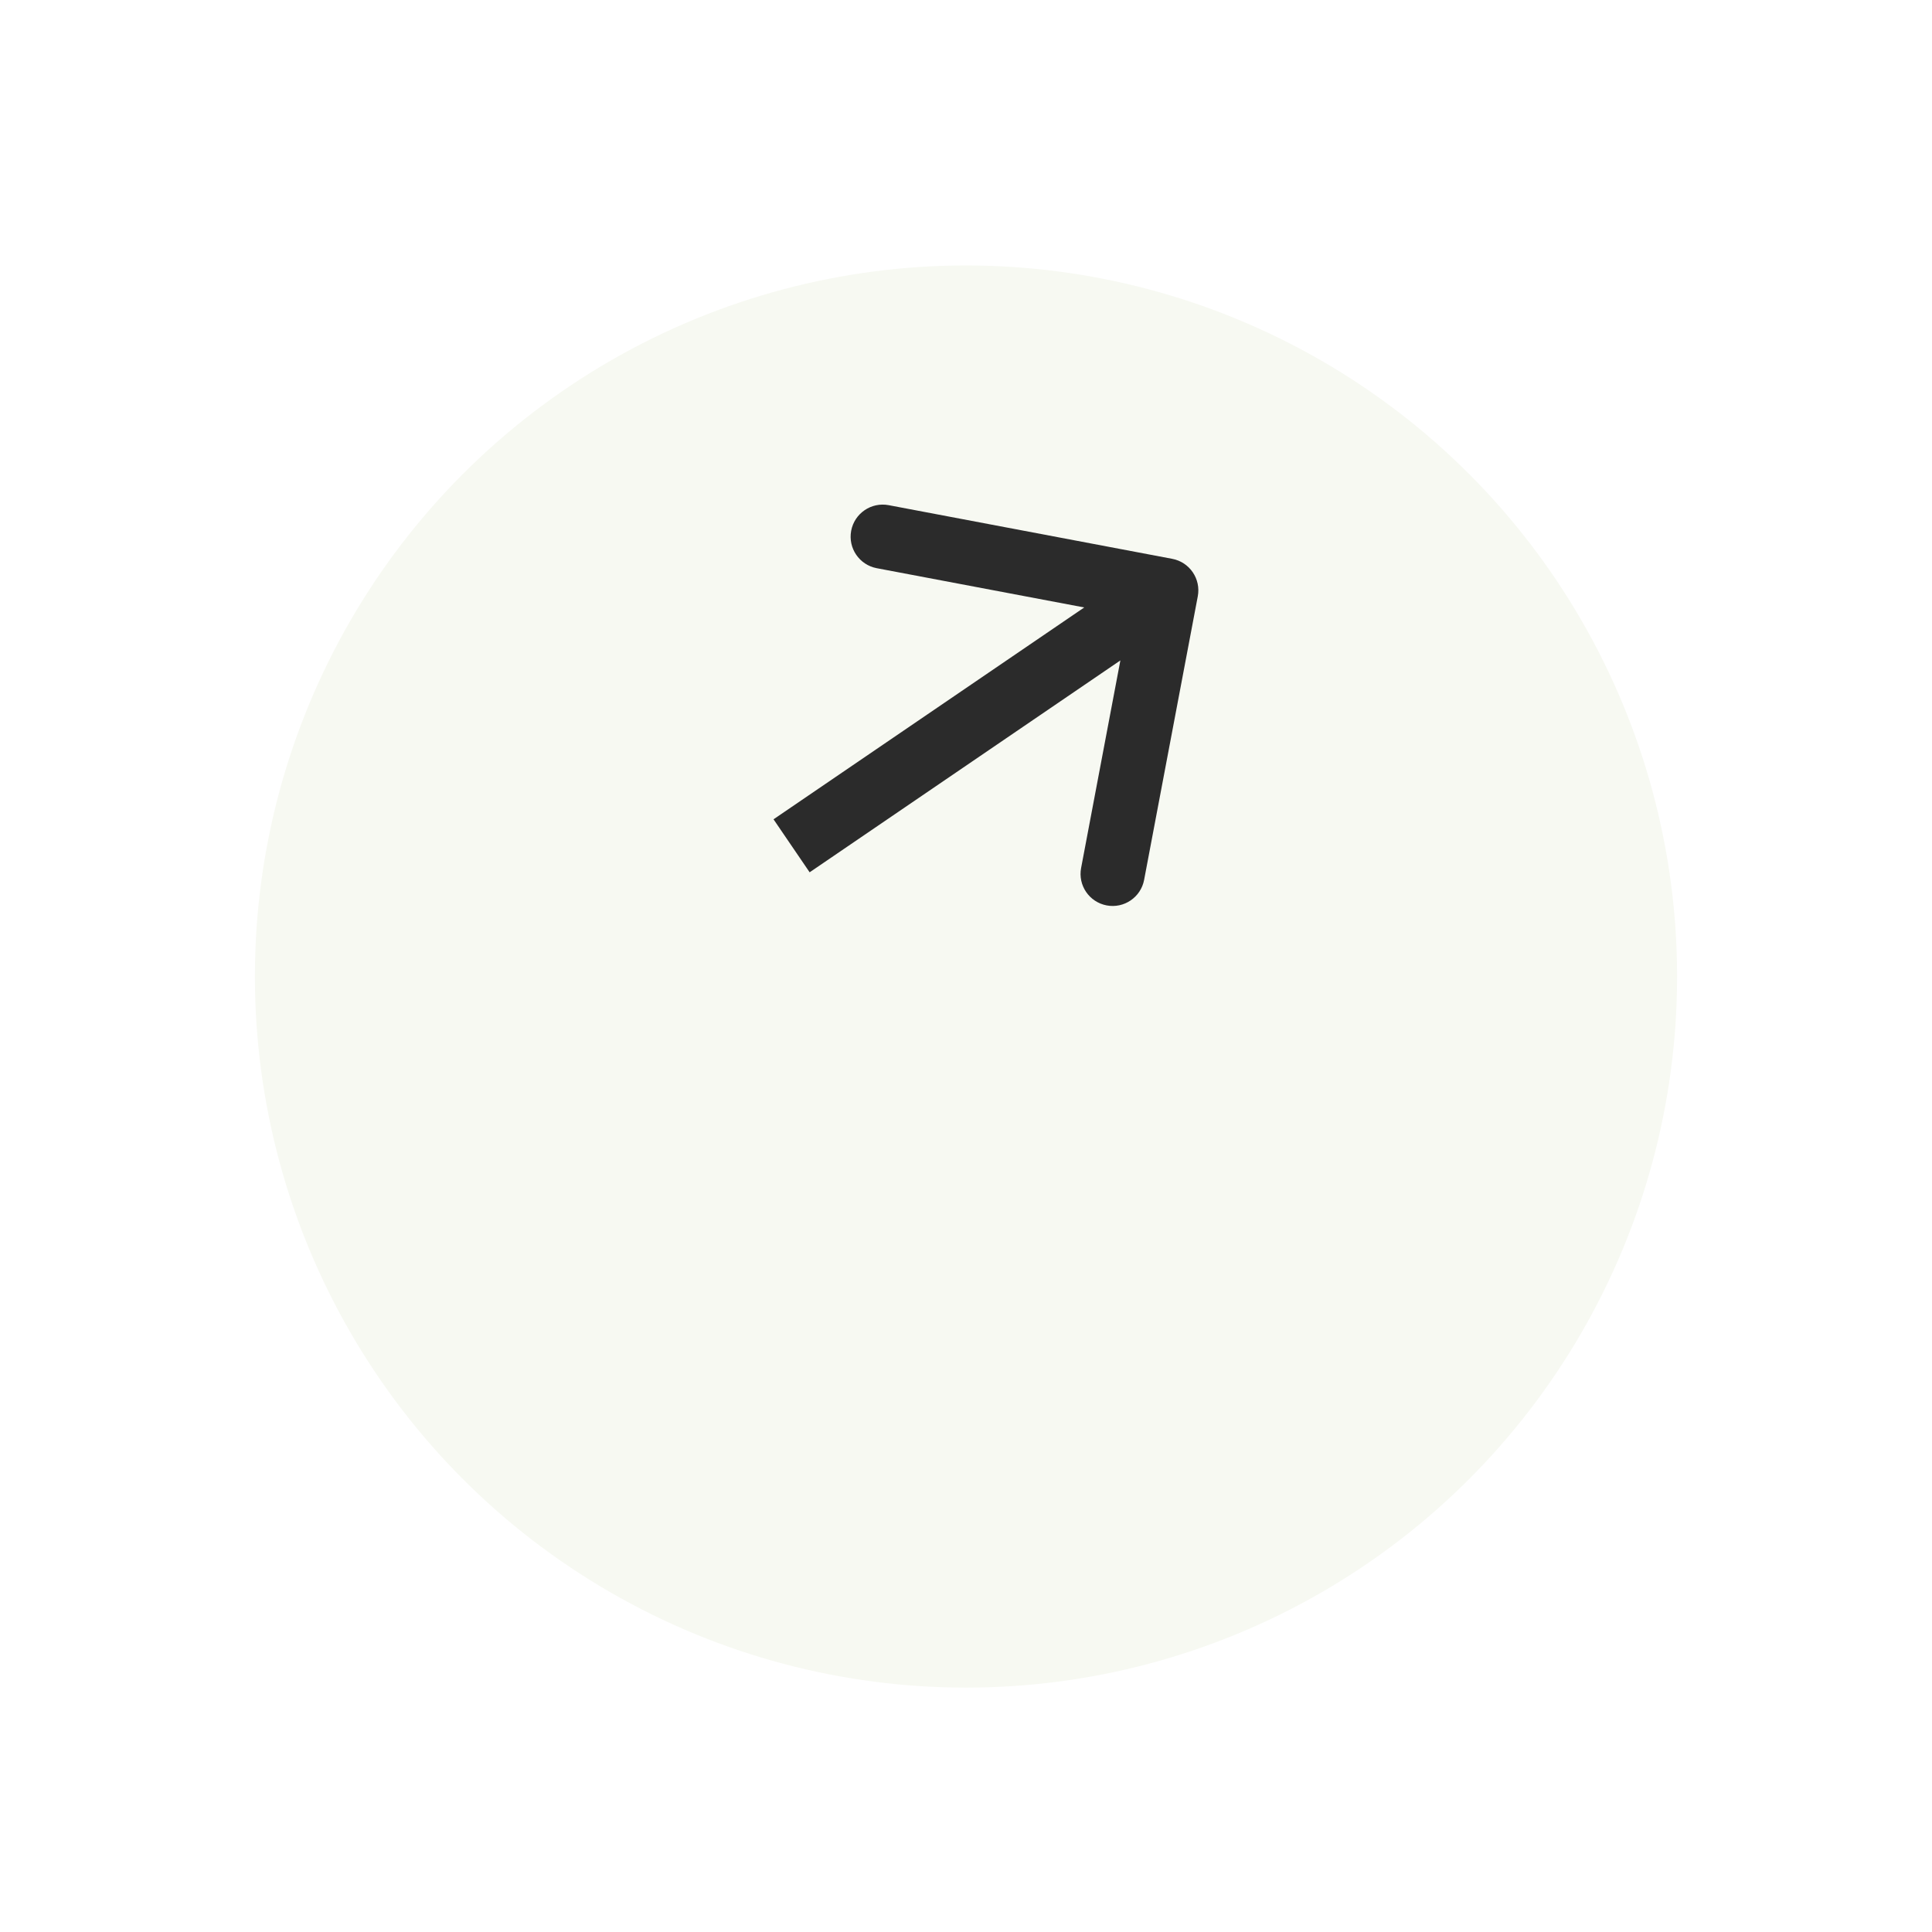 <svg width="72" height="72" viewBox="0 0 72 72" fill="none" xmlns="http://www.w3.org/2000/svg">
<g filter="url(#filter0_d_50_66)">
<circle cx="36" cy="26.5" r="26.5" fill="#F7F9F2"/>
</g>
<path d="M44.638 22.222C44.76 21.574 44.334 20.948 43.685 20.826L33.118 18.826C32.469 18.704 31.844 19.13 31.721 19.779C31.599 20.427 32.025 21.052 32.673 21.175L42.067 22.952L40.29 32.346C40.167 32.994 40.593 33.619 41.242 33.742C41.89 33.865 42.516 33.438 42.638 32.79L44.638 22.222ZM30.173 32.508L44.136 22.987L42.79 21.013L28.827 30.533L30.173 32.508Z" fill="#2B2B2B"/>
<defs>
<filter id="filter0_d_50_66" x="0.737" y="0" width="70.525" height="71.656" filterUnits="userSpaceOnUse" color-interpolation-filters="sRGB">
<feFlood flood-opacity="0" result="BackgroundImageFix"/>
<feColorMatrix in="SourceAlpha" type="matrix" values="0 0 0 0 0 0 0 0 0 0 0 0 0 0 0 0 0 0 127 0" result="hardAlpha"/>
<feMorphology radius="7.773" operator="erode" in="SourceAlpha" result="effect1_dropShadow_50_66"/>
<feOffset dy="9.893"/>
<feGaussianBlur stdDeviation="8.268"/>
<feComposite in2="hardAlpha" operator="out"/>
<feColorMatrix type="matrix" values="0 0 0 0 0 0 0 0 0 0 0 0 0 0 0 0 0 0 0.25 0"/>
<feBlend mode="normal" in2="BackgroundImageFix" result="effect1_dropShadow_50_66"/>
<feBlend mode="normal" in="SourceGraphic" in2="effect1_dropShadow_50_66" result="shape"/>
</filter>
</defs>
</svg>
